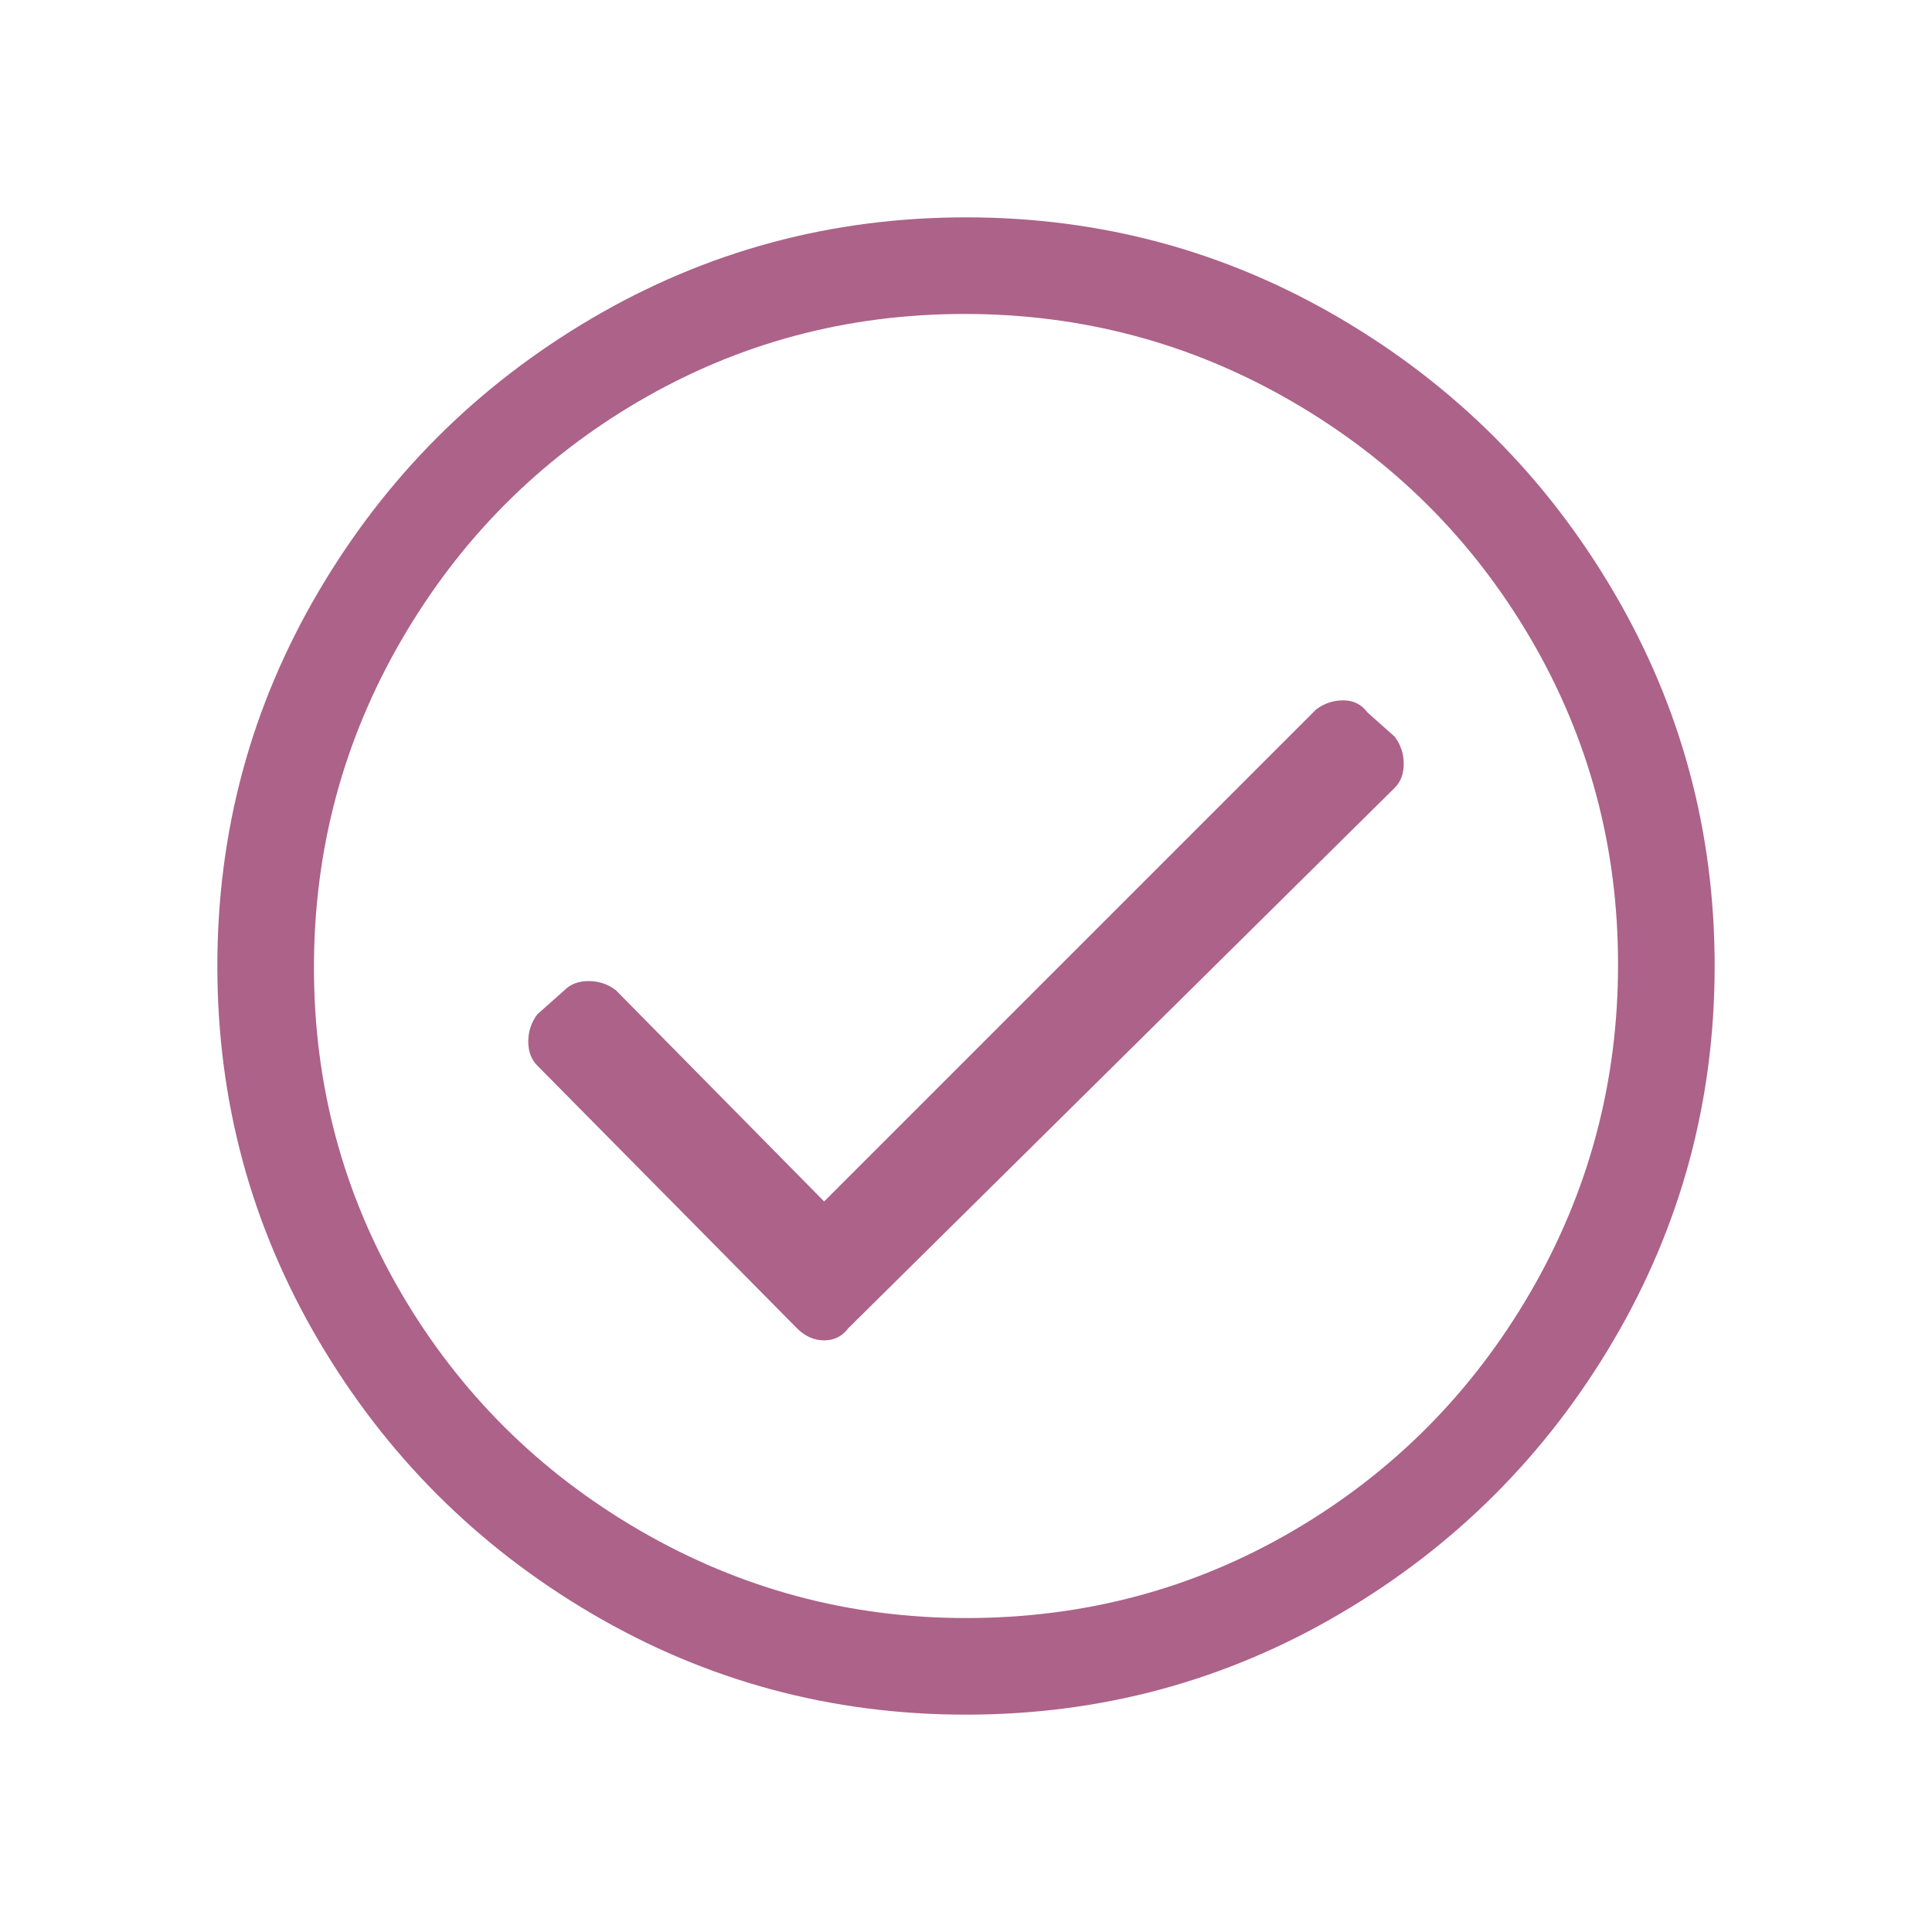 <svg xmlns="http://www.w3.org/2000/svg" width="30" height="30" viewBox="0 0 30 30">
  <path fill="#AC6289" fill-rule="evenodd" d="M15,3.375 C17.094,3.375 19.031,3.898 20.812,4.945 C22.594,5.992 24.008,7.406 25.055,9.188 C26.102,10.969 26.625,12.906 26.625,15 C26.625,17.094 26.102,19.031 25.055,20.813 C24.008,22.594 22.594,24.008 20.812,25.055 C19.031,26.102 17.094,26.625 15,26.625 C12.906,26.625 10.969,26.102 9.187,25.055 C7.406,24.008 5.992,22.594 4.945,20.813 C3.898,19.031 3.375,17.094 3.375,15 C3.375,12.906 3.898,10.969 4.945,9.188 C5.992,7.406 7.406,5.992 9.187,4.945 C10.969,3.898 12.906,3.375 15,3.375 Z M15,25.125 C16.844,25.125 18.539,24.672 20.086,23.766 C21.633,22.859 22.859,21.625 23.766,20.063 C24.672,18.5 25.125,16.805 25.125,14.977 C25.125,13.148 24.672,11.461 23.766,9.914 C22.859,8.367 21.625,7.141 20.062,6.234 C18.5,5.328 16.805,4.875 14.977,4.875 C13.148,4.875 11.461,5.328 9.914,6.234 C8.367,7.141 7.141,8.375 6.234,9.938 C5.328,11.5 4.875,13.195 4.875,15.023 C4.875,16.852 5.328,18.539 6.234,20.086 C7.141,21.633 8.375,22.859 9.937,23.766 C11.5,24.672 13.187,25.125 15,25.125 Z M13.172,20.625 C13.078,20.75 12.953,20.813 12.797,20.813 C12.641,20.813 12.5,20.75 12.375,20.625 L8.344,16.547 C8.25,16.453 8.203,16.328 8.203,16.172 C8.203,16.016 8.25,15.875 8.344,15.75 L8.766,15.375 C8.859,15.281 8.984,15.234 9.141,15.234 C9.297,15.234 9.437,15.281 9.562,15.375 L12.797,18.656 L20.437,11.016 C20.562,10.922 20.703,10.875 20.859,10.875 C21.016,10.875 21.141,10.938 21.234,11.063 L21.656,11.438 C21.75,11.563 21.797,11.703 21.797,11.859 C21.797,12.016 21.75,12.141 21.656,12.234 L13.172,20.625 Z"/>
</svg>
